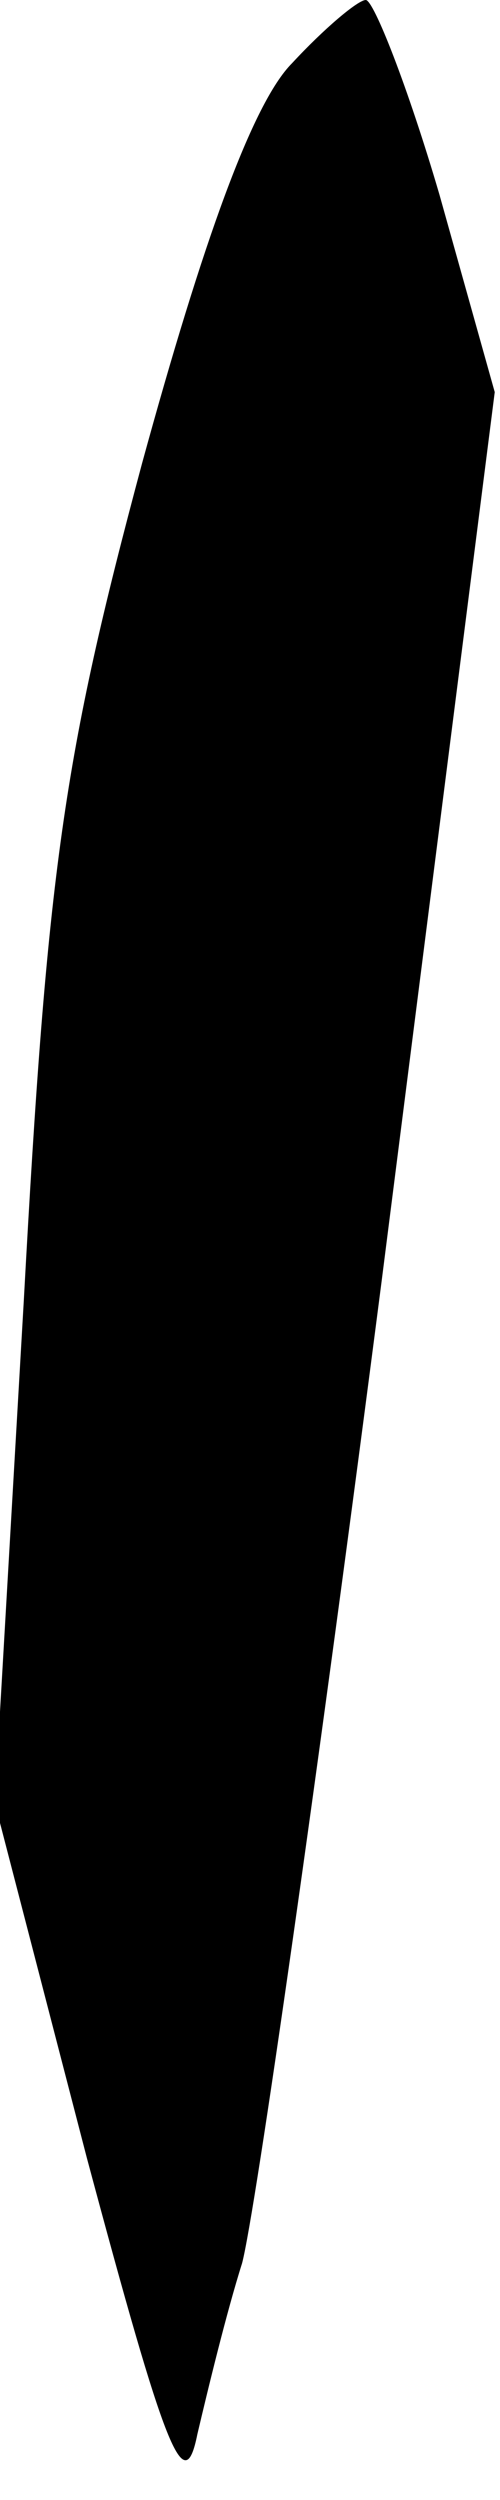 <?xml version="1.0" standalone="no"?>
<!DOCTYPE svg PUBLIC "-//W3C//DTD SVG 20010904//EN"
 "http://www.w3.org/TR/2001/REC-SVG-20010904/DTD/svg10.dtd">
<svg version="1.0" xmlns="http://www.w3.org/2000/svg"
 width="19pt" height="95pt" viewBox="0 0 19 95"
 preserveAspectRatio="xMidYMid meet">
<g transform="translate(0,95) scale(0.1,-0.1)"
fill="#000000" stroke="none">
<path fill="#000000" stroke="none" d="M111 926 c-15 -15 -34 -68 -57 -152
-30 -112 -36 -154 -45 -319 l-11 -190 35 -135 c30 -112 37 -130 42 -105 4 17
11 46 17 65 5 19 29 187 53 373 l43 338 -21 75 c-12 41 -25 74 -28 74 -3 0
-16 -11 -28 -24z"/>
</g>
</svg>
